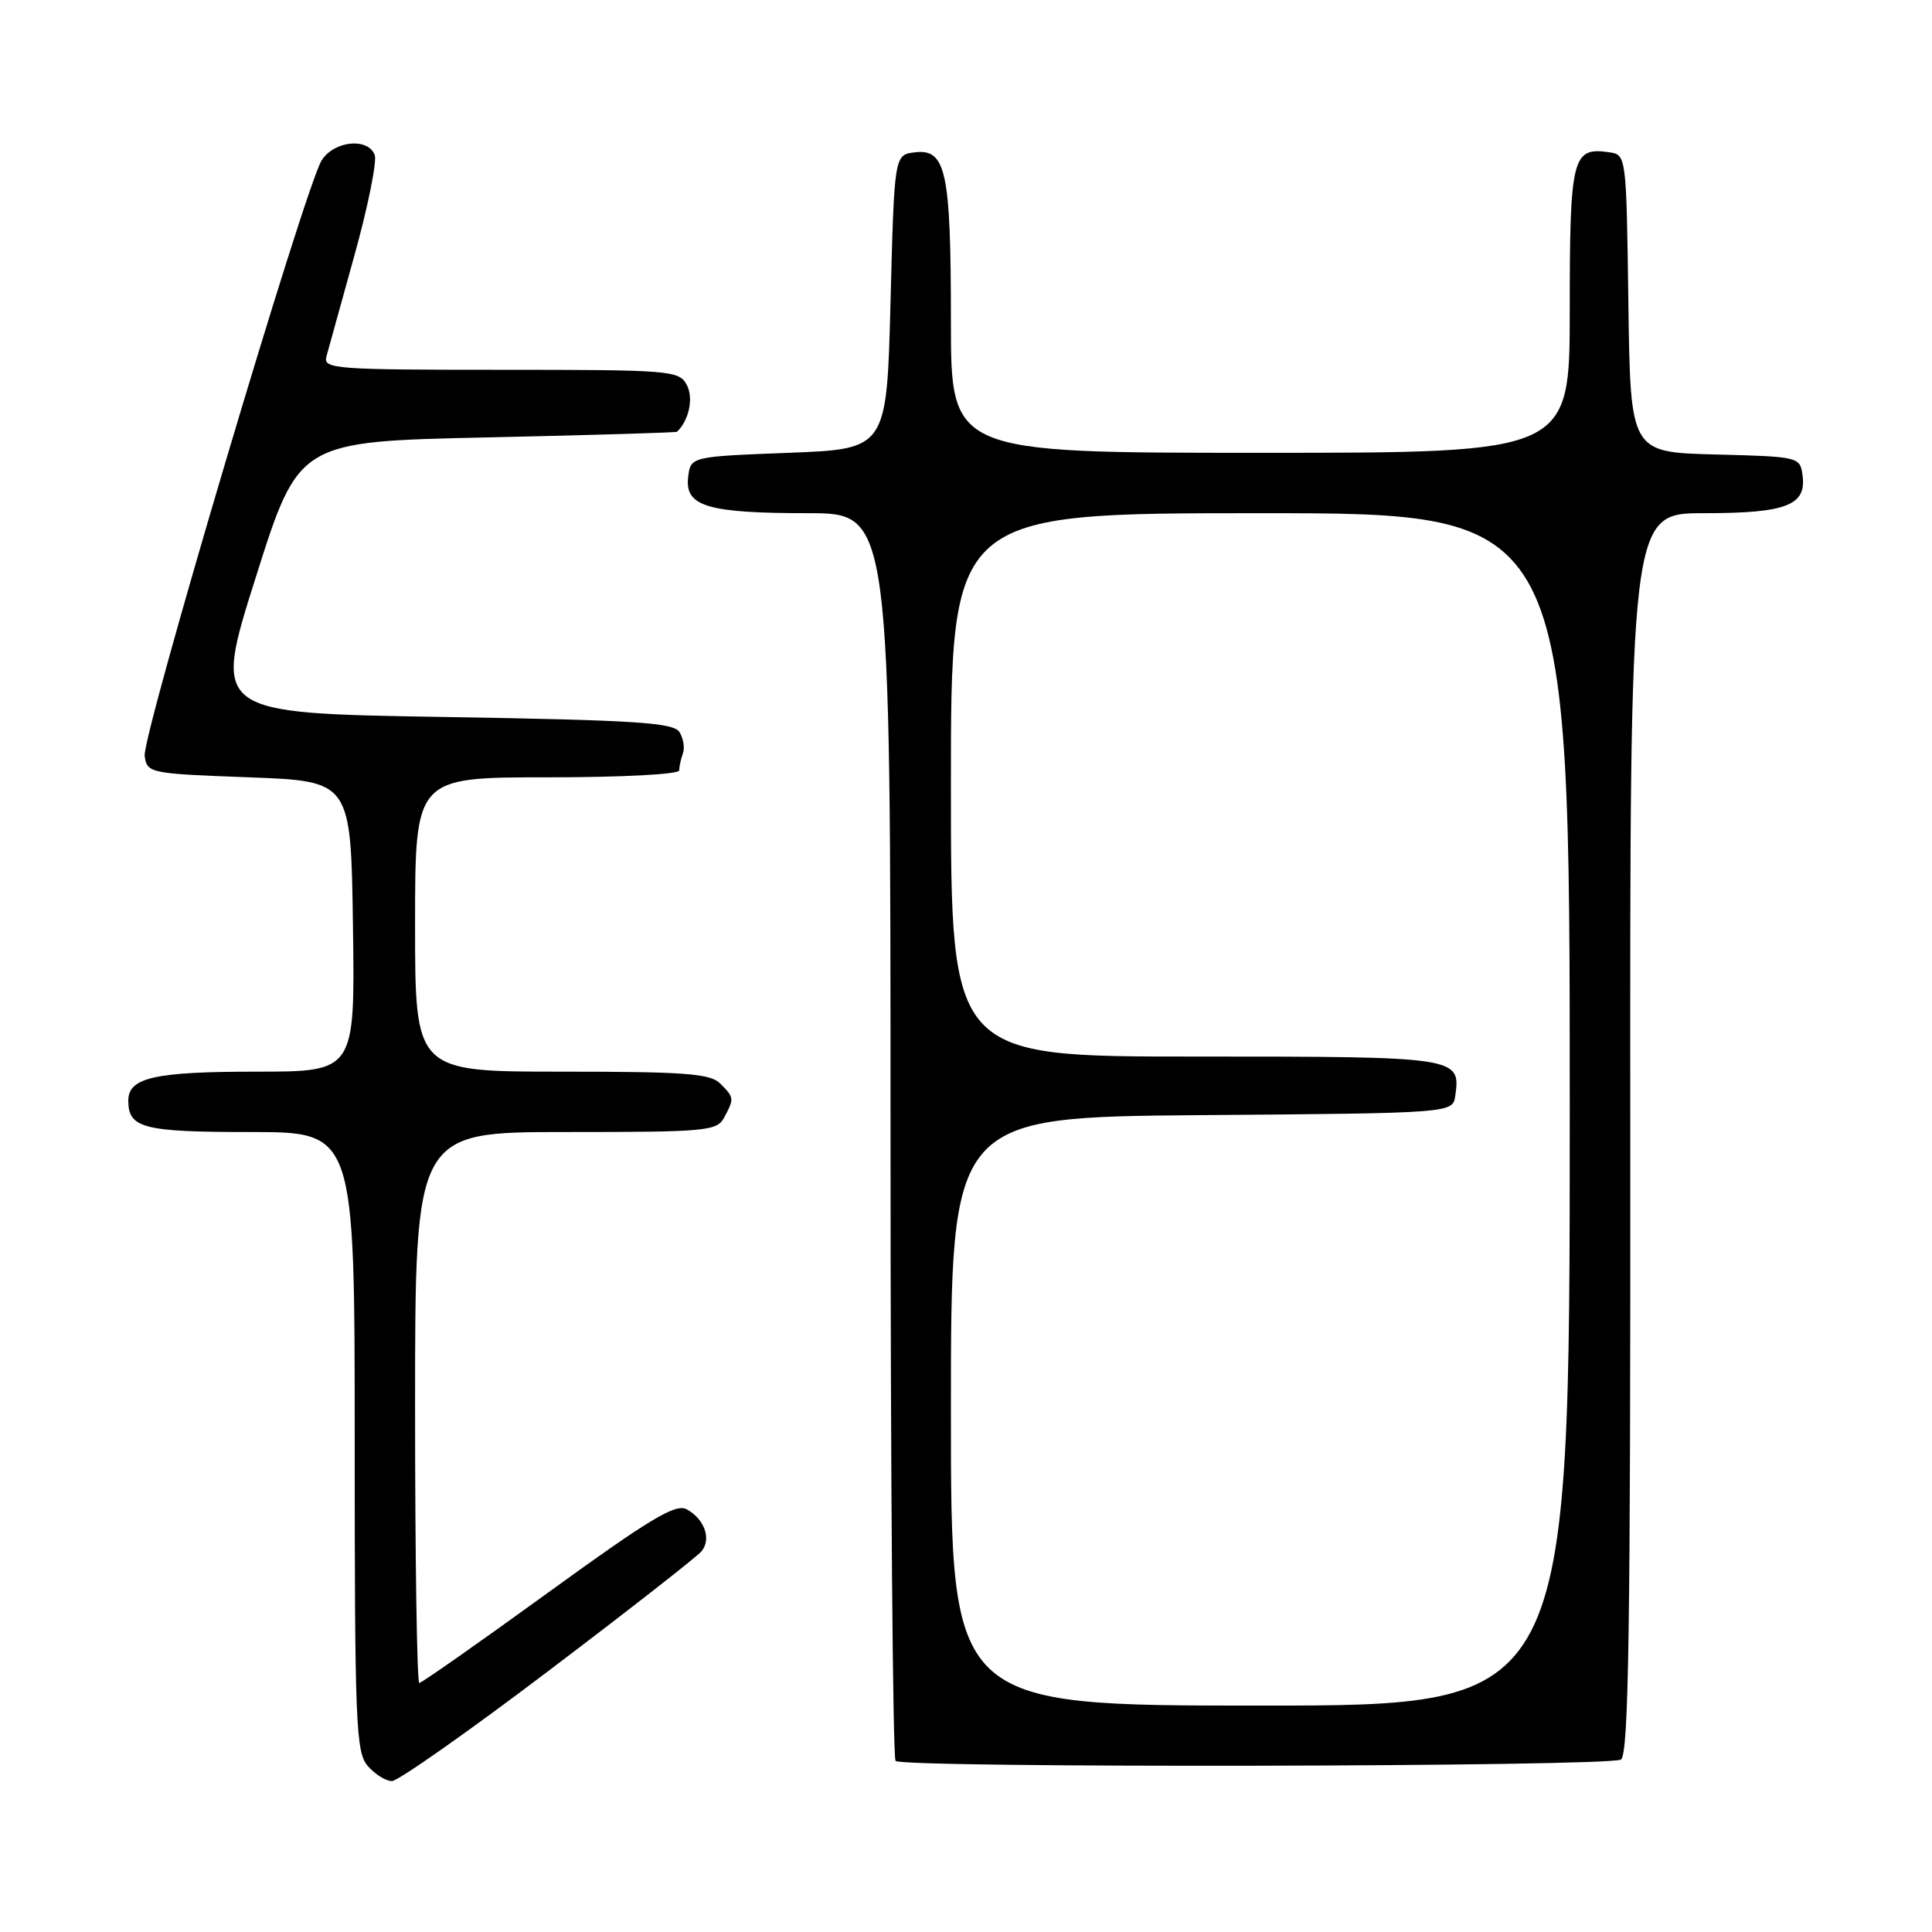 <?xml version="1.0" encoding="UTF-8" standalone="no"?>
<!DOCTYPE svg PUBLIC "-//W3C//DTD SVG 1.1//EN" "http://www.w3.org/Graphics/SVG/1.1/DTD/svg11.dtd" >
<svg xmlns="http://www.w3.org/2000/svg" xmlns:xlink="http://www.w3.org/1999/xlink" version="1.1" viewBox="0 0 256 256">
 <g >
 <path fill="currentColor"
d=" M 72.63 221.44 C 83.21 213.43 92.35 206.28 92.95 205.56 C 94.30 203.94 93.35 201.26 90.97 199.98 C 89.51 199.20 86.04 201.30 72.65 211.01 C 63.56 217.60 55.87 223.00 55.56 223.00 C 55.25 223.00 55.00 206.57 55.00 186.50 C 55.00 150.00 55.00 150.00 74.96 150.00 C 93.68 150.00 94.99 149.88 95.96 148.07 C 97.30 145.56 97.29 145.43 95.43 143.57 C 94.11 142.25 90.76 142.00 74.43 142.00 C 55.00 142.00 55.00 142.00 55.00 122.50 C 55.00 103.00 55.00 103.00 72.50 103.00 C 82.46 103.00 90.00 102.60 90.00 102.08 C 90.00 101.58 90.22 100.56 90.49 99.83 C 90.76 99.10 90.55 97.83 90.03 97.00 C 89.23 95.74 84.22 95.42 58.63 95.00 C 28.19 94.50 28.19 94.50 33.89 76.50 C 39.58 58.50 39.58 58.50 64.54 57.96 C 78.27 57.66 89.60 57.32 89.71 57.21 C 91.31 55.68 91.92 52.72 91.00 51.00 C 89.98 49.09 88.91 49.00 66.35 49.00 C 44.37 49.00 42.80 48.88 43.25 47.25 C 43.52 46.29 45.20 40.22 46.98 33.78 C 48.77 27.33 49.97 21.37 49.65 20.53 C 48.75 18.19 44.27 18.65 42.62 21.25 C 40.44 24.70 18.80 97.53 19.17 100.17 C 19.49 102.45 19.80 102.51 33.00 103.00 C 46.50 103.50 46.50 103.50 46.77 122.75 C 47.04 142.00 47.04 142.00 33.96 142.00 C 20.47 142.00 17.00 142.79 17.00 145.84 C 17.00 149.49 18.98 150.00 33.20 150.00 C 47.00 150.00 47.00 150.00 47.00 190.99 C 47.00 228.33 47.15 232.16 48.72 233.99 C 49.67 235.09 51.11 236.00 51.93 236.00 C 52.74 236.00 62.06 229.45 72.63 221.44 Z  M 214.78 233.15 C 215.81 232.50 216.06 216.03 216.02 150.17 C 215.97 68.00 215.97 68.00 225.79 68.00 C 236.73 68.00 239.41 66.96 238.84 62.94 C 238.51 60.54 238.33 60.50 227.27 60.22 C 216.04 59.93 216.04 59.93 215.77 40.22 C 215.50 20.50 215.50 20.50 213.19 20.17 C 208.33 19.48 208.00 20.81 208.00 41.12 C 208.00 60.00 208.00 60.00 167.00 60.00 C 126.00 60.00 126.00 60.00 126.00 42.57 C 126.00 22.72 125.36 19.71 121.25 20.18 C 118.50 20.50 118.50 20.50 118.00 40.00 C 117.50 59.50 117.50 59.50 104.50 60.00 C 91.50 60.50 91.50 60.50 91.18 63.25 C 90.74 67.10 93.74 68.00 107.07 68.00 C 118.00 68.00 118.00 68.00 118.00 150.33 C 118.00 195.62 118.30 232.97 118.67 233.33 C 119.63 234.30 213.26 234.12 214.78 233.15 Z  M 126.00 187.01 C 126.00 148.03 126.00 148.03 159.25 147.76 C 192.50 147.50 192.50 147.50 192.83 145.19 C 193.56 140.04 193.26 140.00 158.38 140.00 C 126.00 140.00 126.00 140.00 126.00 104.00 C 126.00 68.00 126.00 68.00 167.00 68.00 C 208.00 68.00 208.00 68.00 208.00 147.00 C 208.00 226.00 208.00 226.00 167.00 226.00 C 126.00 226.00 126.00 226.00 126.00 187.01 Z "/>
</g>
</svg>